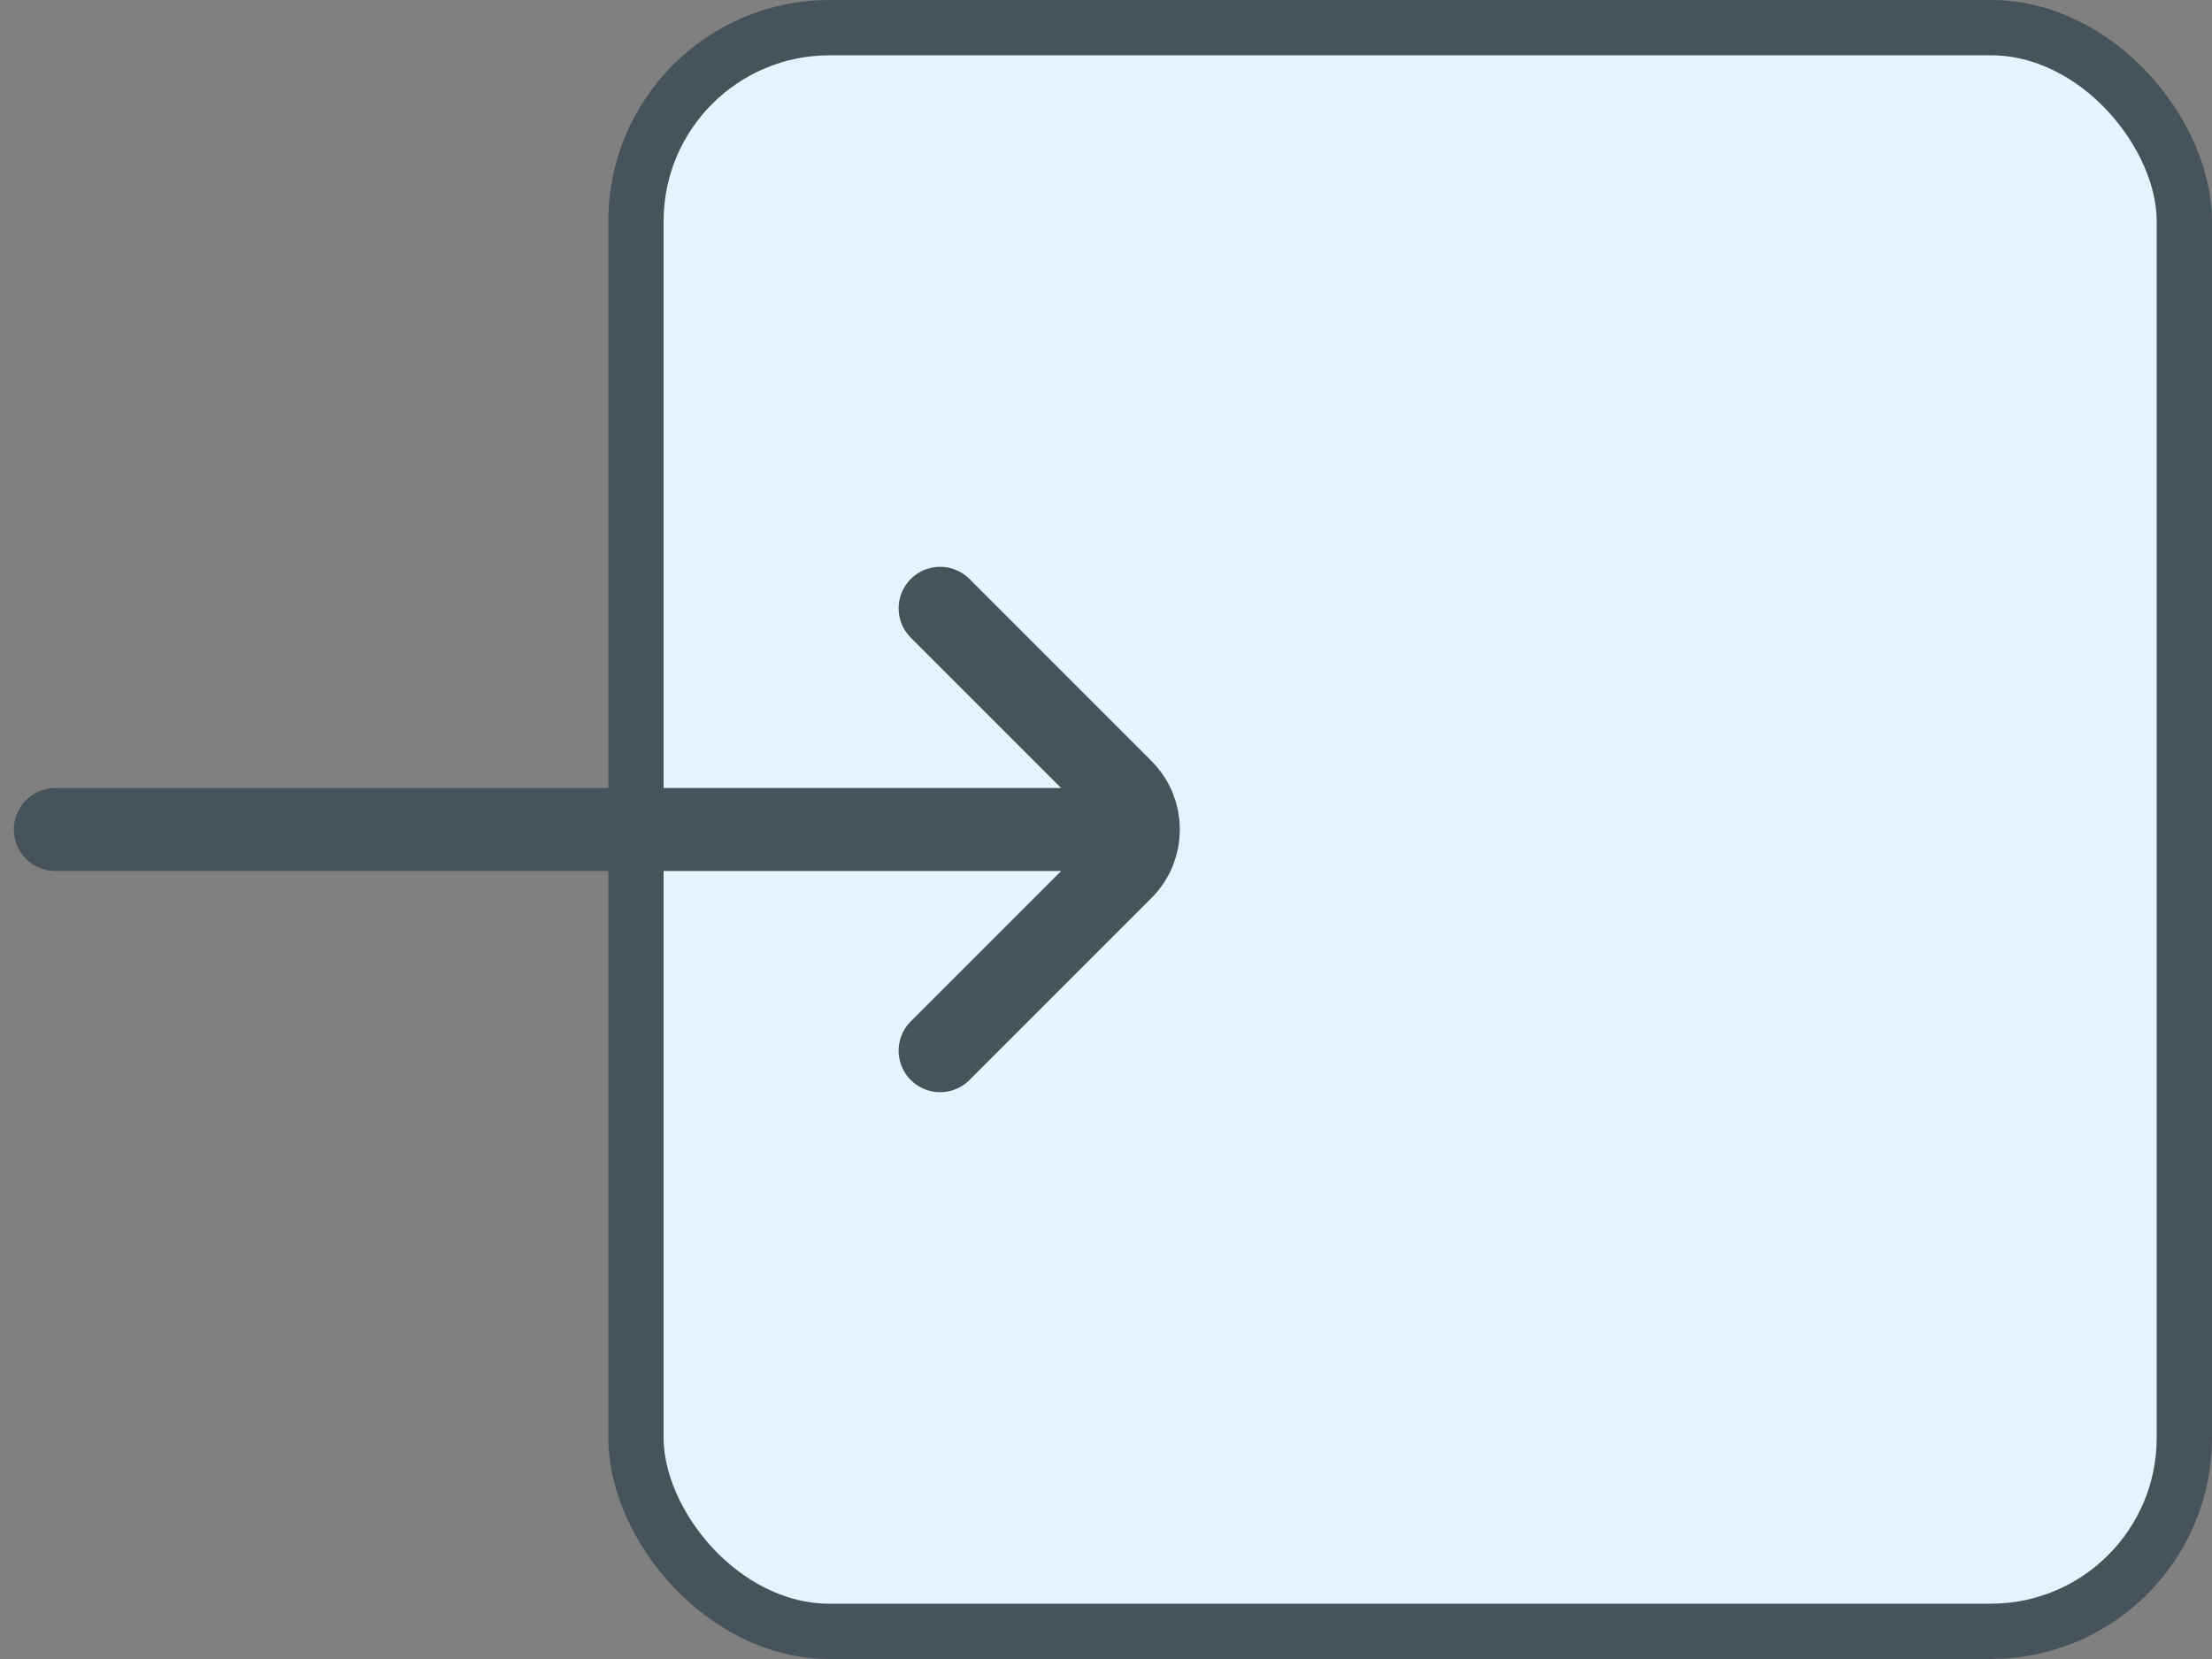 <svg width="40" height="30" viewBox="0 0 40 30" fill="none" xmlns="http://www.w3.org/2000/svg">
<rect x="0" y="0" width="40" height="30" fill="#808080" stroke="none"/>
<rect x="11.5" y="0.5" width="28" height="29" rx="3.5" fill="#E5F3FE" stroke="#47535A"/>
<path d="M17 19L20.293 15.707C20.683 15.317 20.683 14.683 20.293 14.293L17 11M20 15H1" stroke="#47535A" stroke-width="1.5" stroke-linecap="round"/>
</svg>
